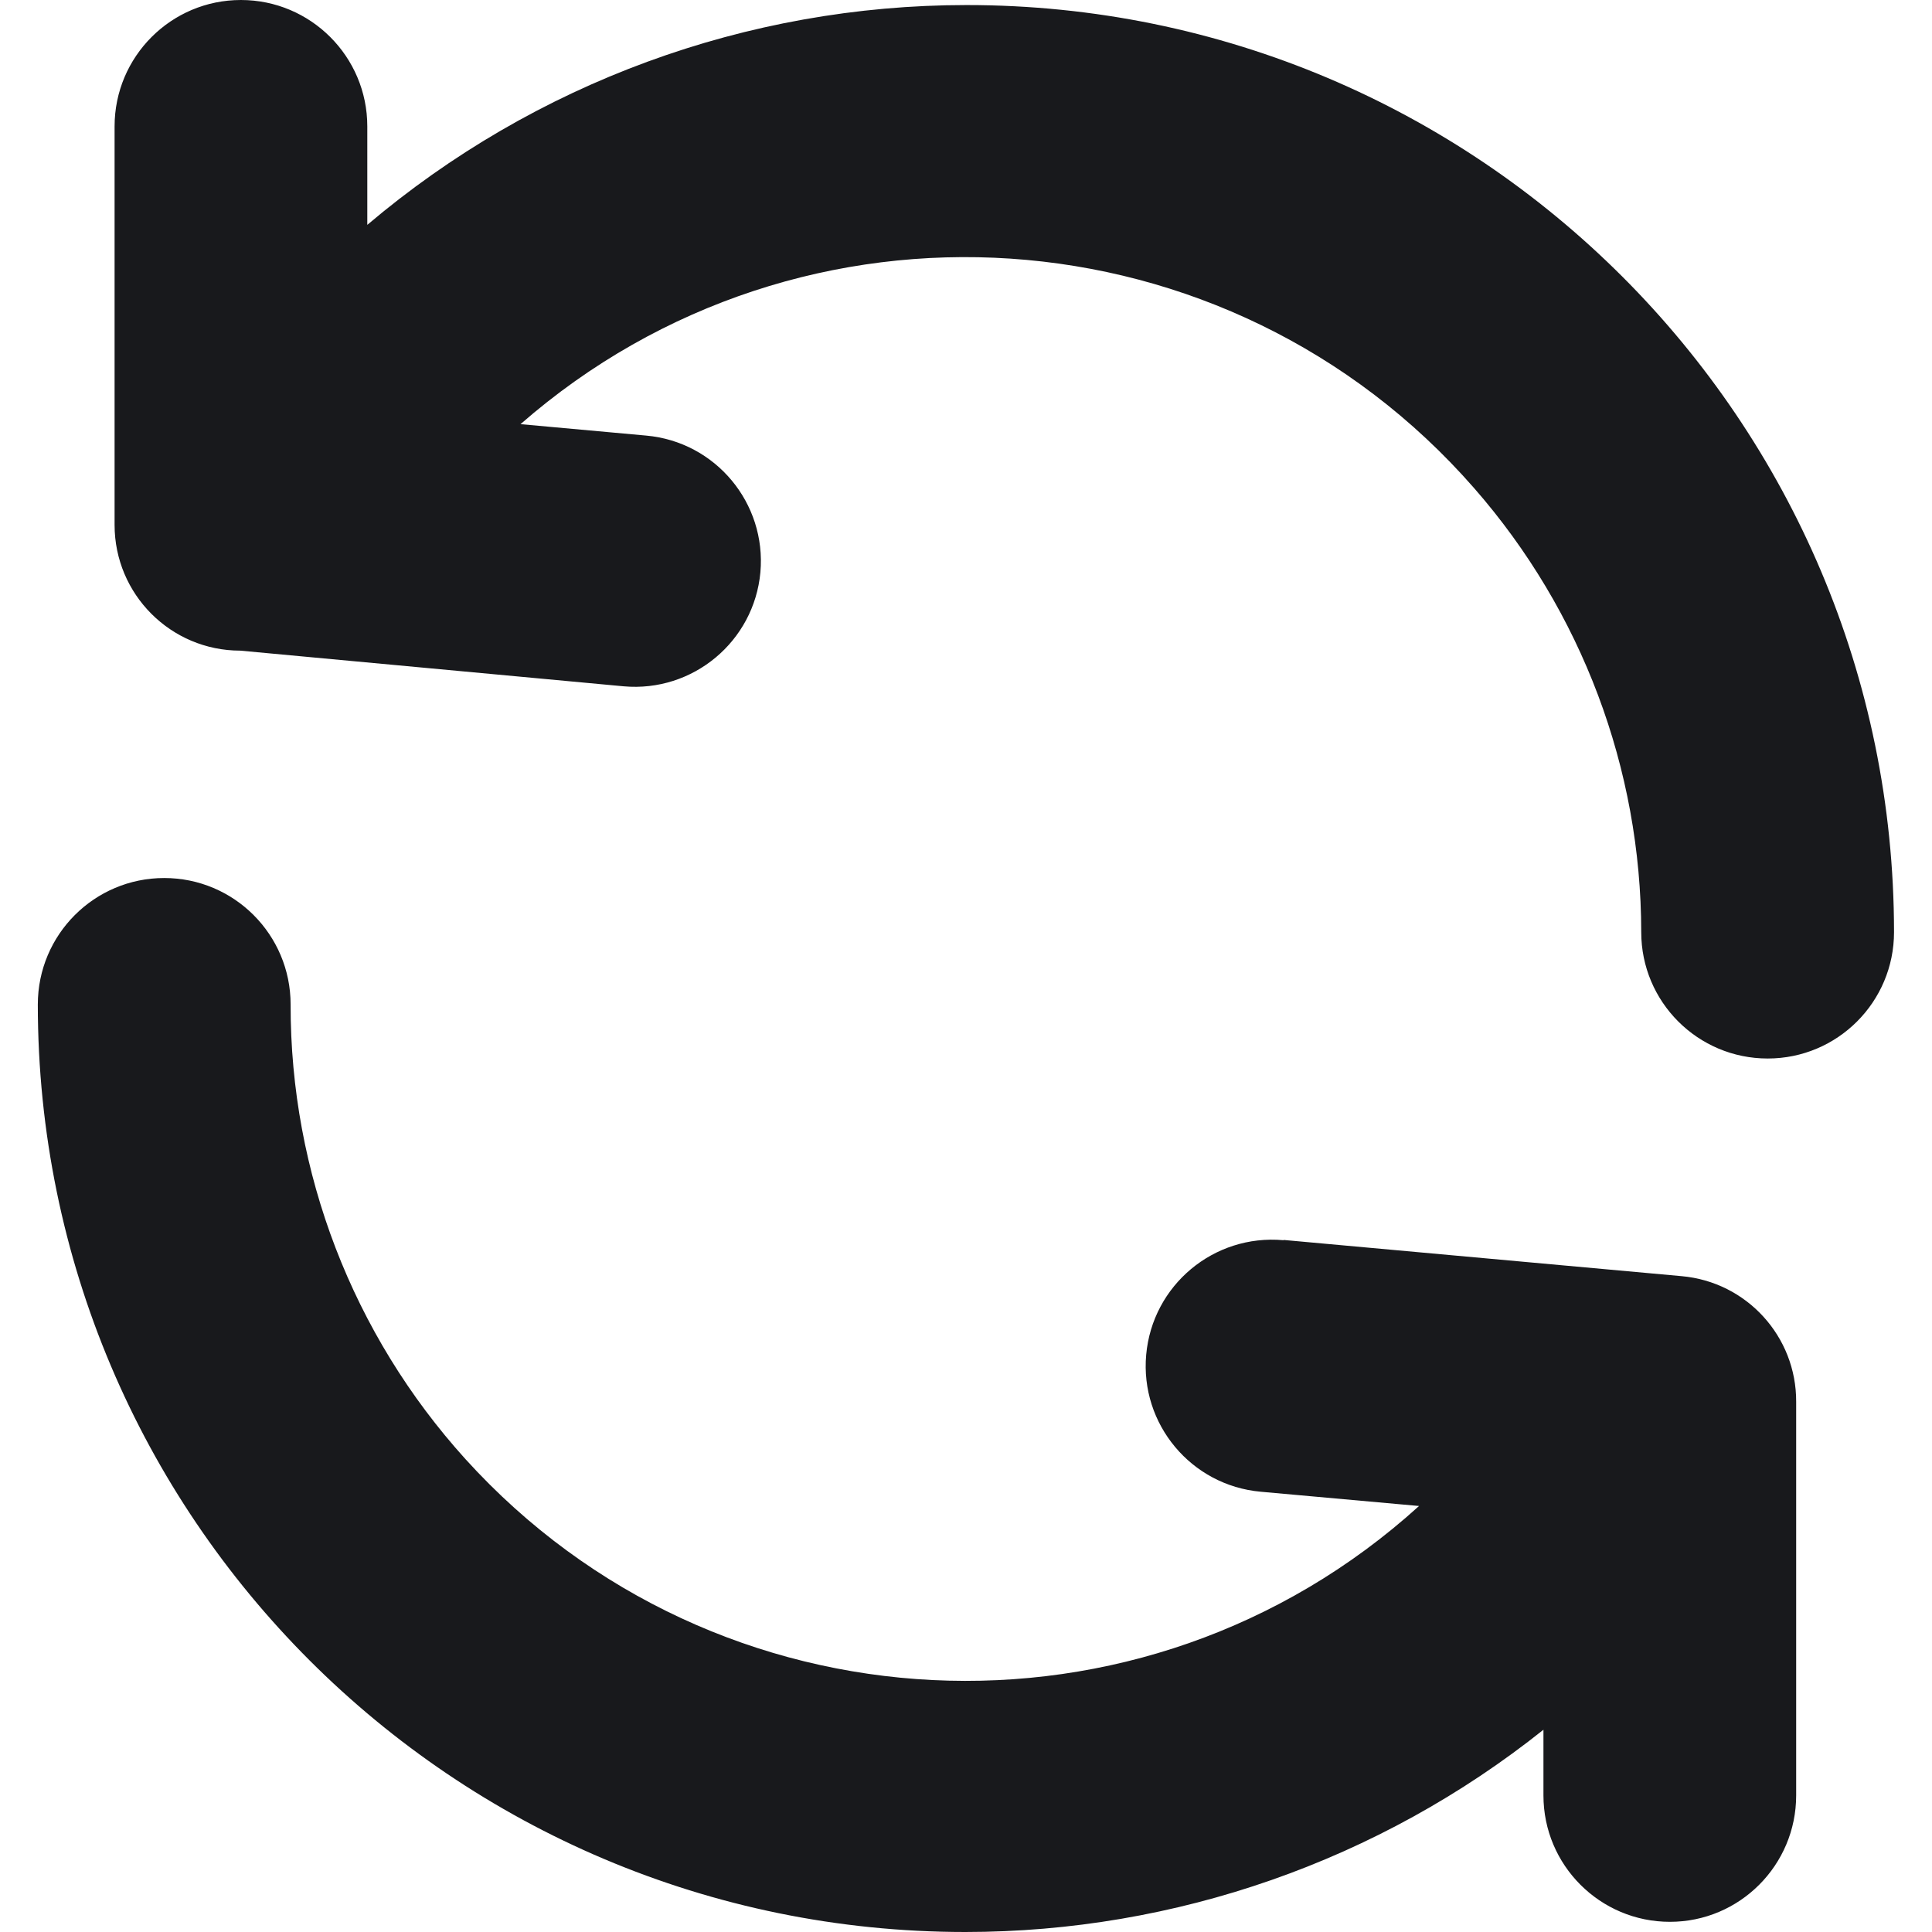 <?xml version="1.0" encoding="utf-8"?>
<!-- Generator: Adobe Illustrator 15.1.0, SVG Export Plug-In . SVG Version: 6.00 Build 0)  -->
<!DOCTYPE svg PUBLIC "-//W3C//DTD SVG 1.1//EN" "http://www.w3.org/Graphics/SVG/1.1/DTD/svg11.dtd">
<svg version="1.1" id="Layer_1" xmlns="http://www.w3.org/2000/svg" xmlns:xlink="http://www.w3.org/1999/xlink" x="0px" y="0px"
	 width="26px" height="26px" viewBox="0 0 26 26" enable-background="new 0 0 26 26" xml:space="preserve">
<g>
	<path fill="#18191C" d="M22.087,12.544c0,0.94,0.762,1.701,1.702,1.701c0.939,0,1.7-0.761,1.7-1.701
		C25.487,5.651,19.896,0.065,13.004,0.068c-2.953,0.001-5.808,1.049-8.061,2.958V1.701C4.943,0.762,4.181,0,3.242,0
		s-1.7,0.762-1.7,1.701v5.363c0,0.934,0.757,1.692,1.691,1.692l5.159,0.48c0.932,0.084,1.756-0.604,1.841-1.534
		c0.083-0.932-0.604-1.756-1.536-1.84L7.005,5.708c3.782-3.306,9.528-2.921,12.834,0.862C21.286,8.224,22.085,10.346,22.087,12.544z
		 M17.271,16.69c-0.936-0.084-1.762,0.606-1.846,1.541c-0.084,0.934,0.606,1.76,1.541,1.844l2.131,0.192
		c-3.717,3.37-9.463,3.087-12.833-0.631c-1.518-1.677-2.357-3.857-2.353-6.118c0-0.94-0.761-1.702-1.701-1.702
		c-0.939,0-1.701,0.761-1.701,1.702C0.51,20.411,6.097,25.999,12.99,26c2.827,0,5.571-0.959,7.781-2.722v0.884
		c0,0.939,0.762,1.701,1.702,1.701c0.938,0,1.699-0.762,1.699-1.701v-5.297l0,0c0.004-0.879-0.666-1.613-1.541-1.691l-5.354-0.487
		L17.271,16.69z"/>
</g>
</svg>
